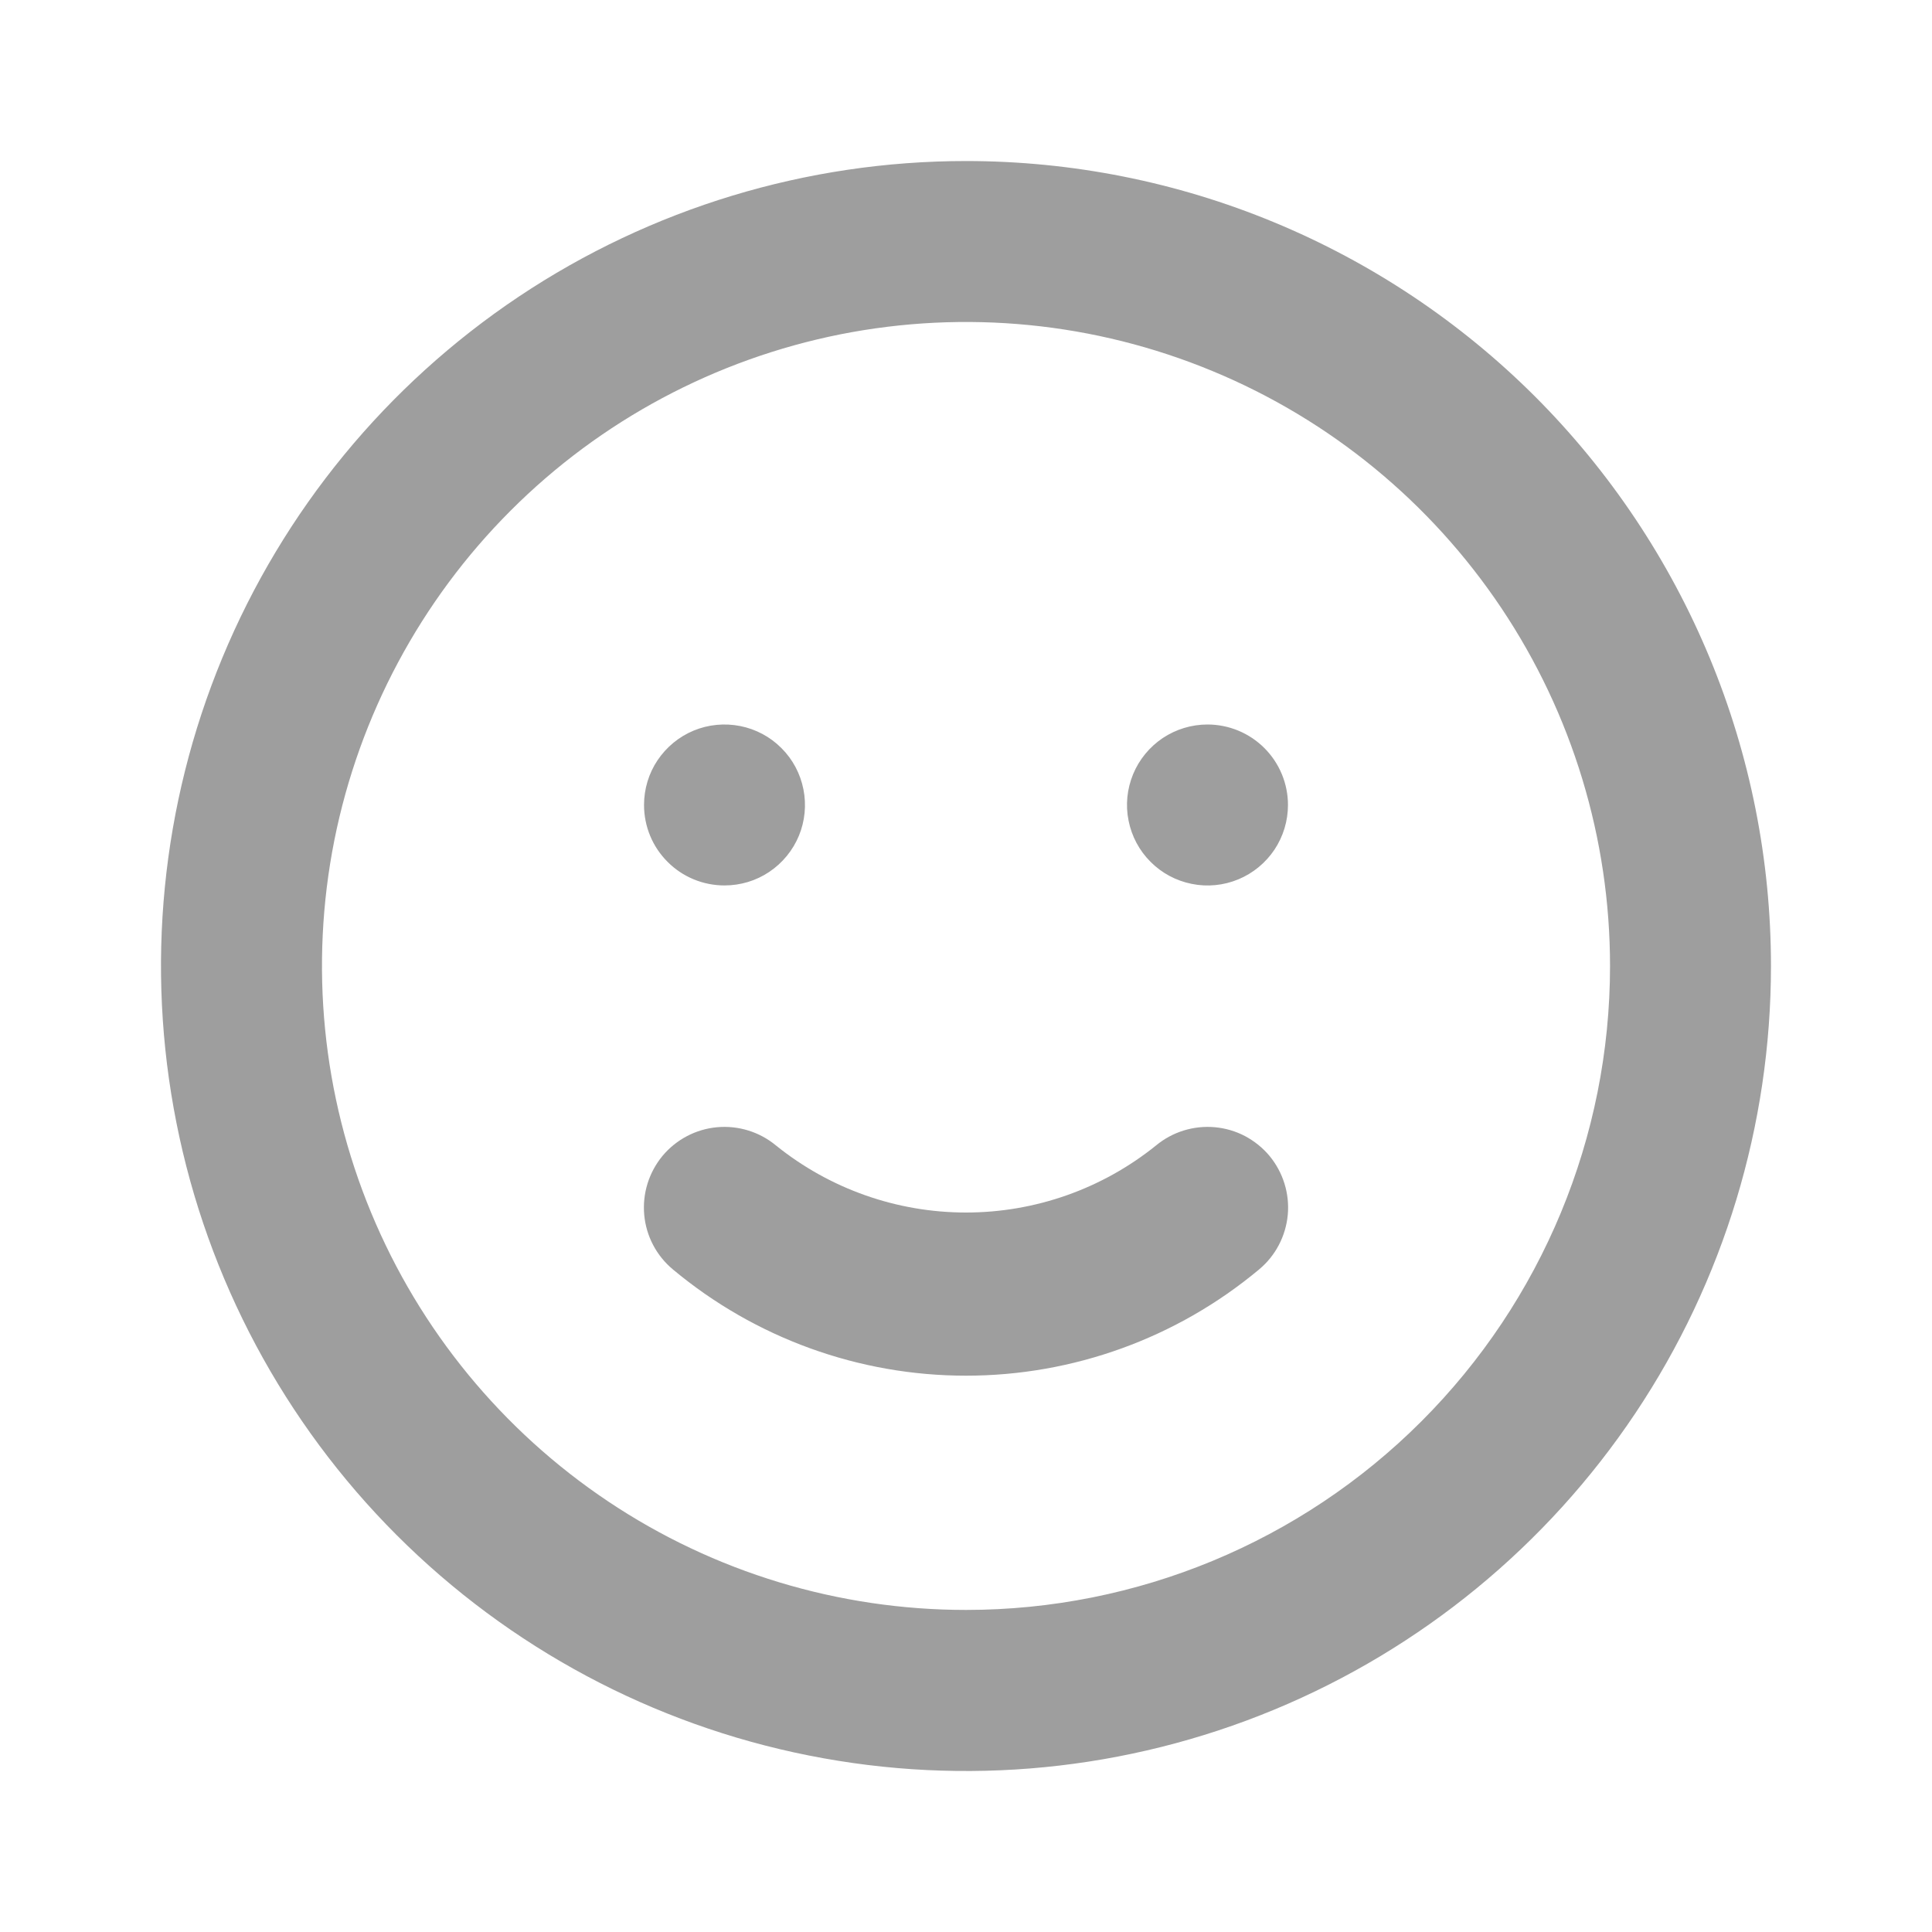 <svg width="20" height="20" viewBox="0 0 20 20" fill="none" xmlns="http://www.w3.org/2000/svg">
<path d="M11.967 11.858C11.41 12.307 10.716 12.552 10 12.552C9.284 12.552 8.59 12.307 8.033 11.858C7.863 11.717 7.644 11.649 7.423 11.669C7.203 11.689 7 11.796 6.858 11.966C6.717 12.137 6.649 12.356 6.669 12.576C6.689 12.797 6.796 13 6.967 13.142C7.818 13.852 8.891 14.241 10 14.241C11.109 14.241 12.182 13.852 13.033 13.142C13.204 13 13.31 12.797 13.331 12.576C13.351 12.356 13.283 12.137 13.142 11.966C13.072 11.882 12.986 11.813 12.889 11.761C12.792 11.71 12.686 11.679 12.577 11.669C12.356 11.649 12.137 11.717 11.967 11.858ZM7.5 9.166C7.665 9.166 7.826 9.118 7.963 9.026C8.1 8.934 8.207 8.804 8.27 8.652C8.333 8.5 8.349 8.332 8.317 8.171C8.285 8.009 8.206 7.86 8.089 7.744C7.973 7.627 7.824 7.548 7.663 7.516C7.501 7.484 7.333 7.5 7.181 7.563C7.029 7.626 6.899 7.733 6.807 7.87C6.715 8.007 6.667 8.168 6.667 8.333C6.667 8.554 6.754 8.766 6.911 8.922C7.067 9.079 7.279 9.166 7.5 9.166ZM12.5 7.5C12.335 7.5 12.174 7.549 12.037 7.64C11.9 7.732 11.793 7.862 11.73 8.014C11.667 8.167 11.65 8.334 11.683 8.496C11.715 8.657 11.794 8.806 11.911 8.922C12.027 9.039 12.176 9.118 12.337 9.15C12.499 9.183 12.667 9.166 12.819 9.103C12.971 9.04 13.101 8.933 13.193 8.796C13.284 8.659 13.333 8.498 13.333 8.333C13.333 8.112 13.245 7.9 13.089 7.744C12.933 7.588 12.721 7.5 12.5 7.5ZM10 1.667C8.352 1.667 6.741 2.155 5.37 3.071C4 3.987 2.932 5.288 2.301 6.811C1.67 8.334 1.505 10.009 1.827 11.626C2.148 13.242 2.942 14.727 4.107 15.892C5.273 17.058 6.758 17.852 8.374 18.173C9.991 18.495 11.666 18.33 13.189 17.699C14.712 17.068 16.013 16 16.929 14.63C17.845 13.259 18.333 11.648 18.333 10C18.333 8.905 18.118 7.822 17.699 6.811C17.28 5.8 16.666 4.881 15.893 4.107C15.119 3.333 14.2 2.72 13.189 2.301C12.178 1.882 11.094 1.667 10 1.667ZM10 16.666C8.681 16.666 7.392 16.276 6.296 15.543C5.2 14.81 4.345 13.769 3.841 12.551C3.336 11.333 3.204 9.992 3.461 8.699C3.719 7.406 4.354 6.218 5.286 5.286C6.218 4.353 7.406 3.719 8.699 3.461C9.993 3.204 11.333 3.336 12.551 3.841C13.769 4.345 14.81 5.2 15.543 6.296C16.276 7.392 16.667 8.681 16.667 10C16.667 11.768 15.964 13.464 14.714 14.714C13.464 15.964 11.768 16.666 10 16.666Z" fill="#9E9E9E"/>
</svg>
